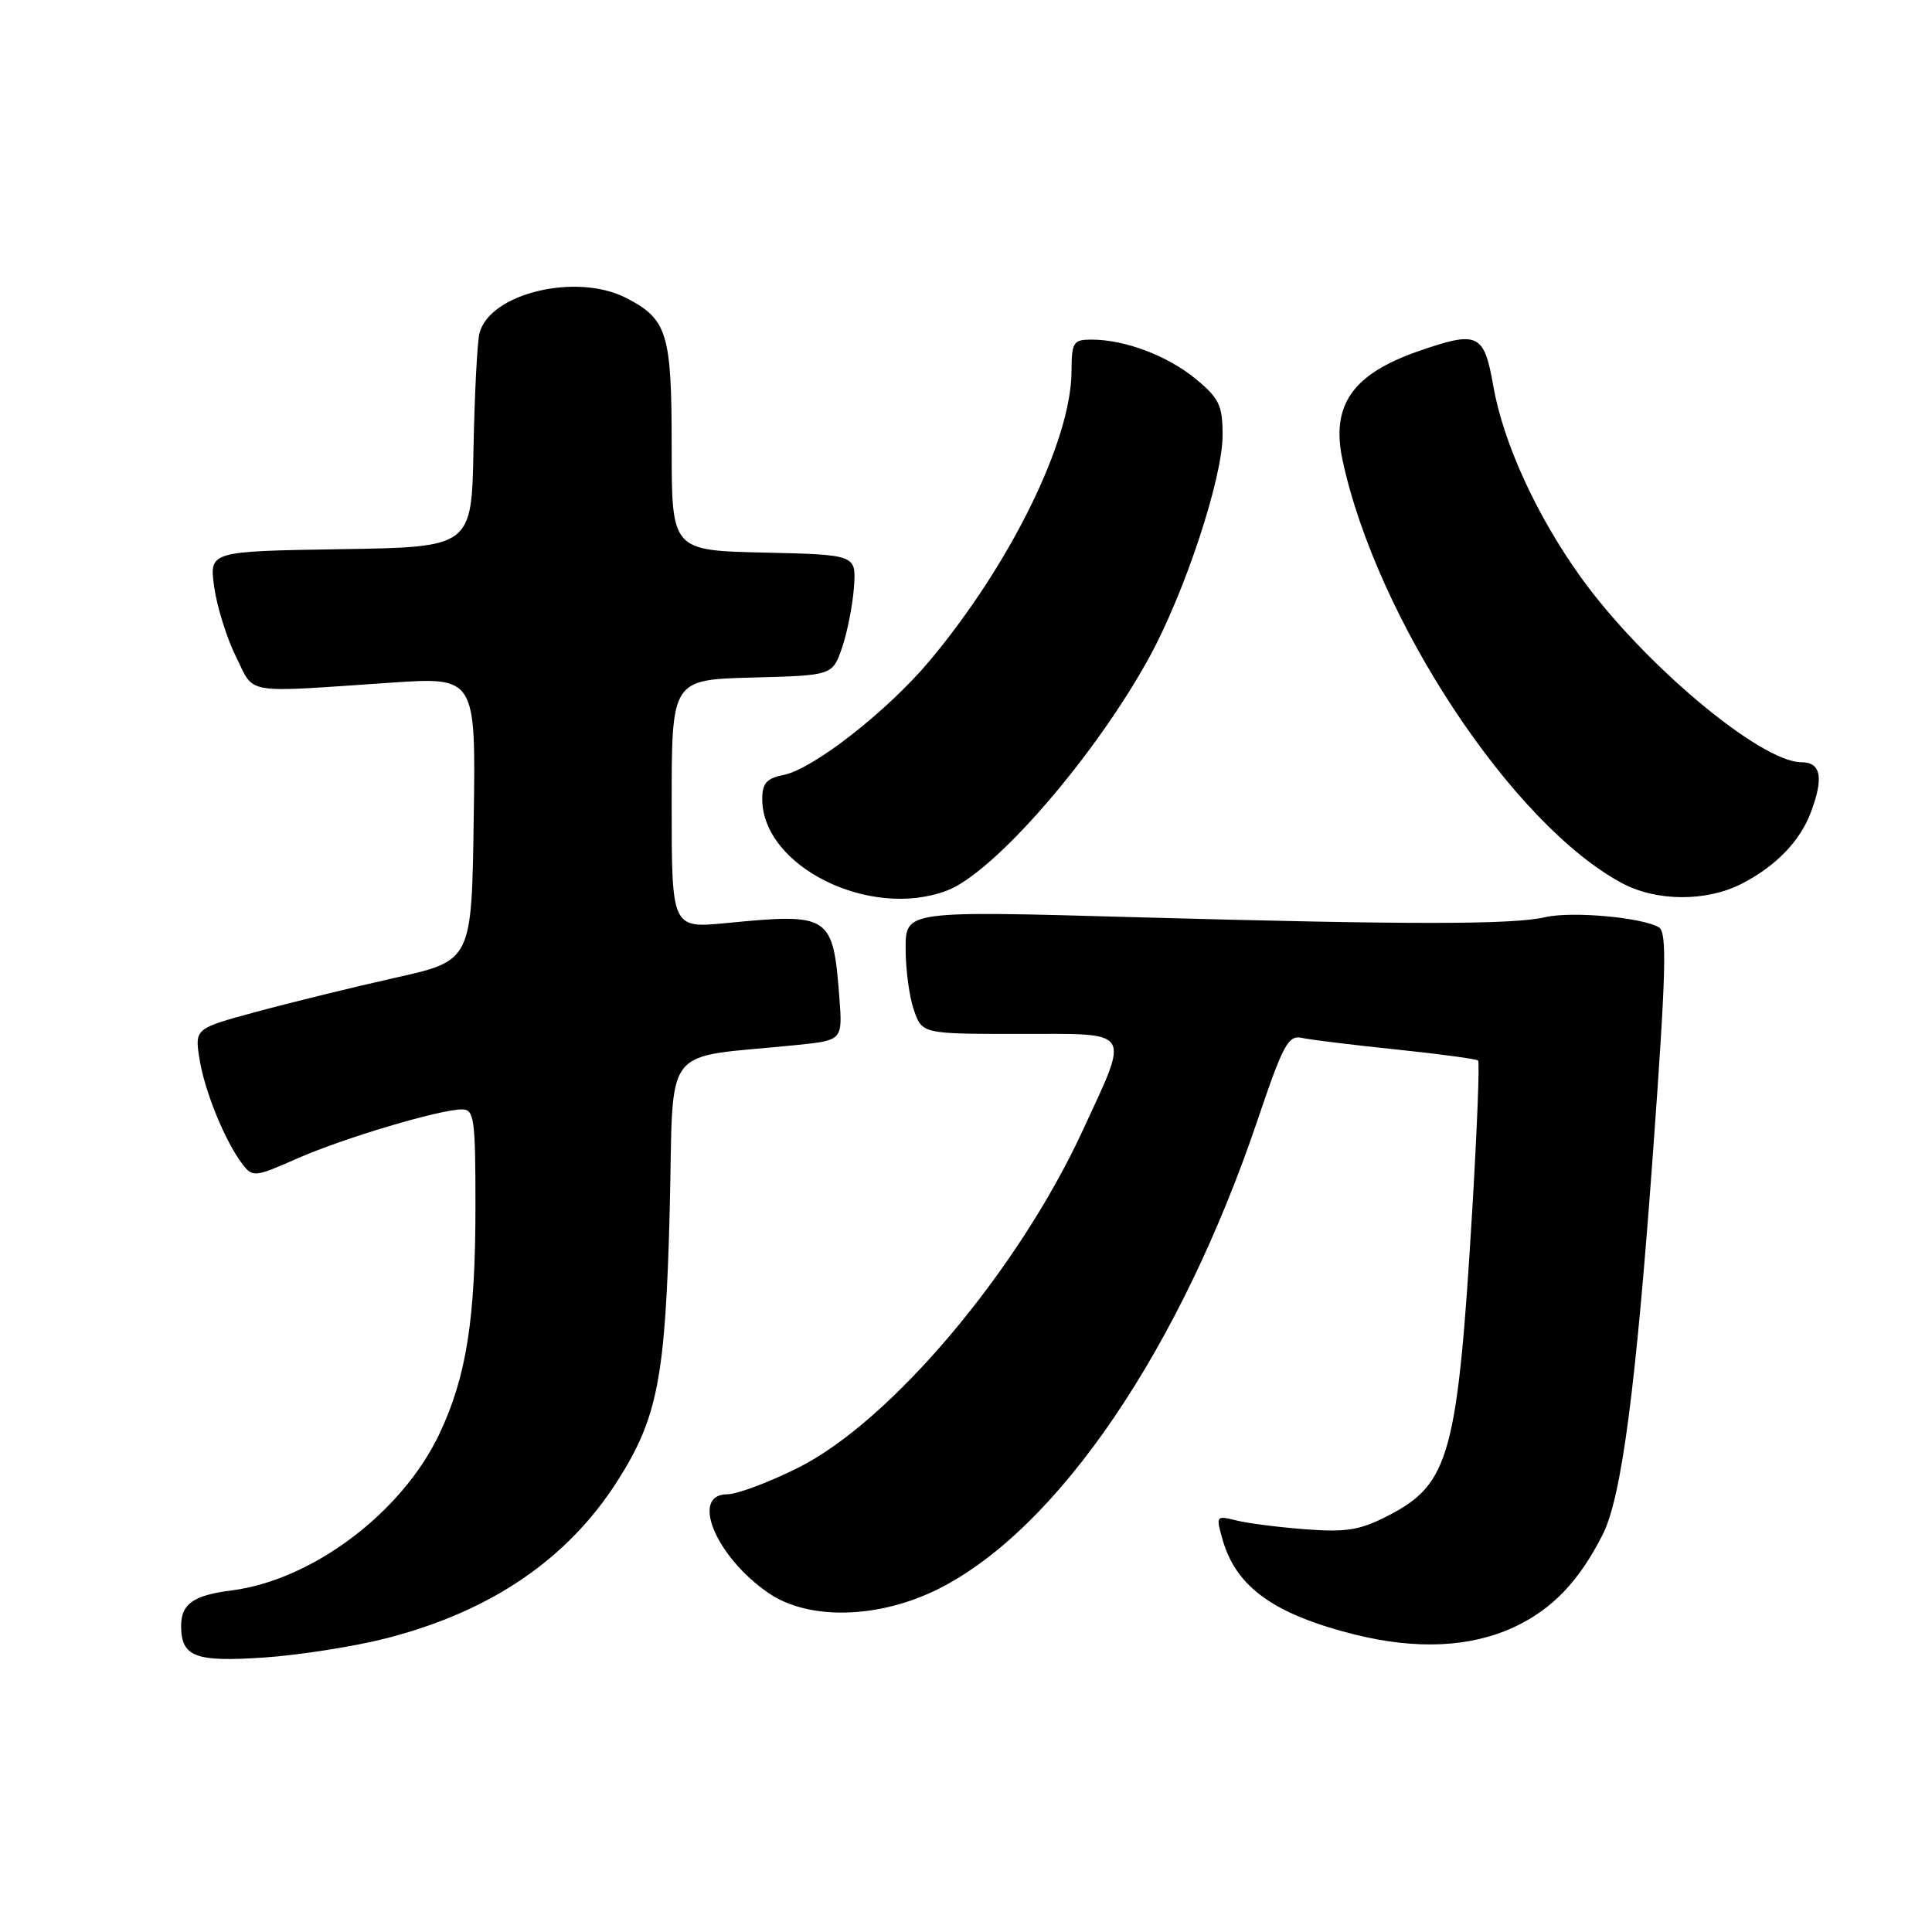 <?xml version="1.0" encoding="UTF-8" standalone="no"?>
<!DOCTYPE svg PUBLIC "-//W3C//DTD SVG 1.1//EN" "http://www.w3.org/Graphics/SVG/1.1/DTD/svg11.dtd" >
<svg xmlns="http://www.w3.org/2000/svg" xmlns:xlink="http://www.w3.org/1999/xlink" version="1.1" viewBox="0 0 256 256">
 <g >
 <path fill="currentColor"
d=" M 51.15 217.09 C 65.06 213.53 75.25 206.58 81.87 196.15 C 87.15 187.84 88.18 182.46 88.74 160.35 C 89.31 137.76 87.33 140.33 105.58 138.47 C 111.65 137.84 111.65 137.84 111.22 132.17 C 110.38 121.23 109.99 120.97 96.25 122.31 C 89.00 123.01 89.00 123.01 89.00 106.54 C 89.00 90.07 89.00 90.07 99.65 89.78 C 110.30 89.50 110.30 89.50 111.57 85.84 C 112.26 83.82 112.98 80.22 113.15 77.84 C 113.46 73.50 113.46 73.50 101.23 73.22 C 89.00 72.94 89.00 72.94 89.00 59.19 C 89.00 44.15 88.44 42.31 82.99 39.49 C 76.37 36.07 64.77 38.89 63.52 44.22 C 63.23 45.47 62.88 52.35 62.74 59.50 C 62.50 72.50 62.50 72.50 45.12 72.77 C 27.73 73.05 27.73 73.05 28.38 77.77 C 28.74 80.37 30.04 84.53 31.26 87.00 C 33.80 92.11 31.95 91.80 51.77 90.46 C 63.05 89.70 63.05 89.70 62.77 108.49 C 62.50 127.29 62.50 127.29 52.45 129.54 C 46.92 130.78 38.66 132.80 34.09 134.04 C 25.79 136.28 25.79 136.28 26.44 140.35 C 27.13 144.66 29.85 151.30 32.16 154.30 C 33.48 156.01 33.81 155.97 39.33 153.53 C 45.46 150.82 58.27 147.00 61.23 147.00 C 62.83 147.00 63.00 148.22 63.00 159.82 C 63.00 174.81 61.80 182.42 58.23 189.98 C 53.30 200.41 41.40 209.38 30.68 210.74 C 25.64 211.38 24.00 212.53 24.00 215.42 C 24.00 219.55 25.84 220.25 35.00 219.63 C 39.67 219.31 46.94 218.17 51.15 217.09 Z  M 200.62 215.60 C 205.67 213.25 209.24 209.52 212.37 203.33 C 214.87 198.38 216.76 183.98 219.04 152.60 C 220.76 128.90 220.91 123.56 219.83 122.89 C 217.68 121.57 208.26 120.71 204.76 121.53 C 200.42 122.54 186.64 122.54 150.25 121.53 C 120.00 120.68 120.00 120.68 120.00 125.69 C 120.00 128.45 120.49 132.12 121.10 133.85 C 122.20 137.00 122.20 137.00 135.21 137.00 C 150.24 137.00 149.74 136.21 143.43 149.87 C 134.85 168.43 118.03 188.35 105.73 194.50 C 101.88 196.42 97.67 198.00 96.37 198.00 C 91.39 198.00 94.86 206.31 101.84 211.09 C 107.18 214.75 116.50 214.50 124.43 210.50 C 140.23 202.52 156.41 178.69 166.66 148.34 C 170.00 138.44 170.71 137.13 172.48 137.52 C 173.59 137.77 179.22 138.46 184.99 139.06 C 190.77 139.66 195.66 140.32 195.86 140.53 C 196.07 140.74 195.72 149.59 195.09 160.20 C 193.14 192.74 192.08 196.63 183.98 200.81 C 180.23 202.75 178.45 203.05 173.00 202.64 C 169.43 202.37 165.28 201.84 163.79 201.46 C 161.13 200.80 161.10 200.85 162.01 204.05 C 163.81 210.31 168.82 213.90 179.50 216.58 C 187.67 218.62 194.83 218.29 200.62 215.60 Z  M 125.49 118.00 C 131.77 115.61 145.14 100.18 152.34 87.00 C 157.03 78.40 162.00 63.33 162.00 57.68 C 162.00 53.70 161.56 52.79 158.44 50.21 C 154.70 47.13 149.06 45.00 144.63 45.00 C 142.21 45.00 142.00 45.33 141.98 49.25 C 141.93 58.36 133.94 74.67 123.24 87.49 C 117.64 94.18 107.80 101.89 103.82 102.69 C 101.58 103.13 101.00 103.79 101.00 105.88 C 101.02 114.82 115.28 121.89 125.49 118.00 Z  M 230.79 117.10 C 235.27 114.80 238.50 111.48 239.93 107.68 C 241.68 103.07 241.30 101.00 238.70 101.00 C 233.26 101.00 217.59 87.84 209.40 76.39 C 203.57 68.25 199.19 58.67 197.87 51.15 C 196.64 44.15 195.85 43.79 187.93 46.54 C 179.20 49.58 176.34 53.69 177.89 60.95 C 182.43 82.08 200.46 109.35 215.00 117.06 C 219.55 119.47 226.13 119.49 230.79 117.10 Z "/>
</g>
</svg>